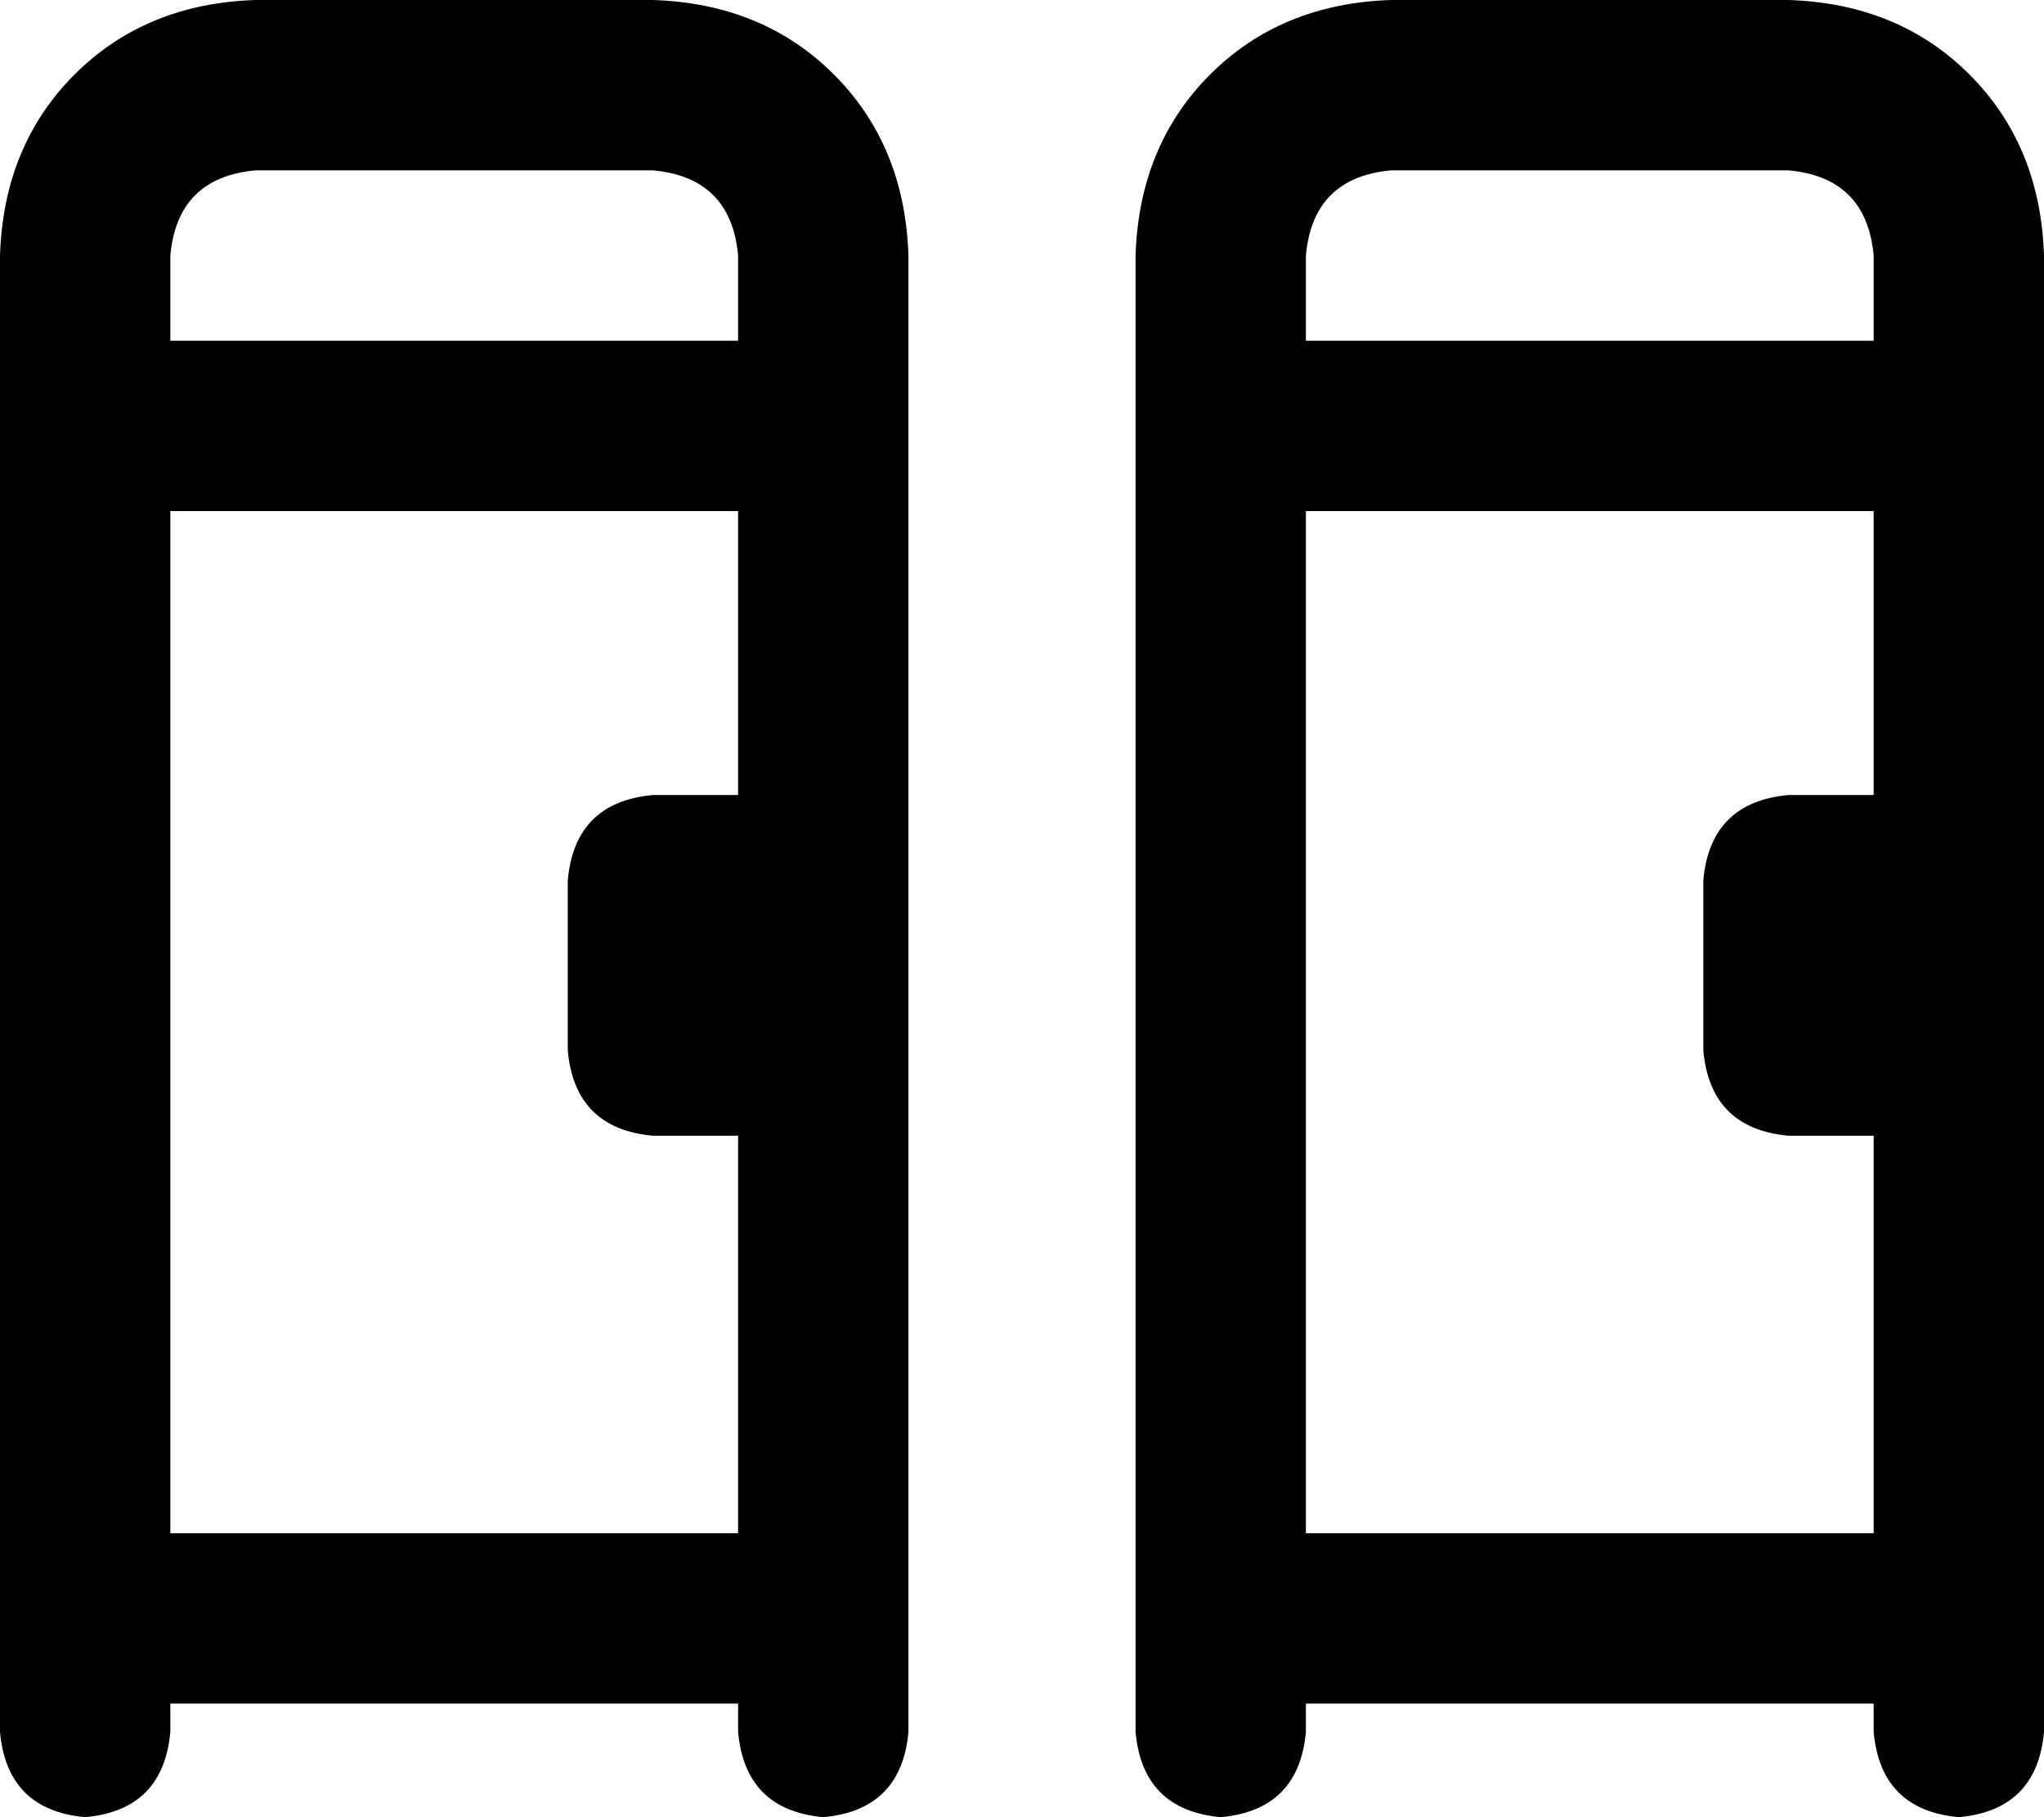 <svg viewBox="0 0 576 512">
  <path
    d="M 72 48 L 184 48 Q 206 50 208 72 L 208 96 L 48 96 L 48 72 Q 50 50 72 48 L 72 48 Z M 48 432 L 48 144 L 208 144 L 208 224 L 184 224 Q 162 226 160 248 L 160 296 Q 162 318 184 320 L 208 320 L 208 432 L 48 432 L 48 432 Z M 48 488 L 48 480 L 208 480 L 208 488 Q 210 510 232 512 Q 254 510 256 488 L 256 72 Q 255 41 235 21 Q 215 1 184 0 L 72 0 Q 41 1 21 21 Q 1 41 0 72 L 0 488 Q 2 510 24 512 Q 46 510 48 488 L 48 488 Z M 392 48 L 504 48 Q 526 50 528 72 L 528 96 L 368 96 L 368 72 Q 370 50 392 48 L 392 48 Z M 368 432 L 368 144 L 528 144 L 528 224 L 504 224 Q 482 226 480 248 L 480 296 Q 482 318 504 320 L 528 320 L 528 432 L 368 432 L 368 432 Z M 368 488 L 368 480 L 528 480 L 528 488 Q 530 510 552 512 Q 574 510 576 488 L 576 72 Q 575 41 555 21 Q 535 1 504 0 L 392 0 Q 361 1 341 21 Q 321 41 320 72 L 320 488 Q 322 510 344 512 Q 366 510 368 488 L 368 488 Z"
  />
</svg>